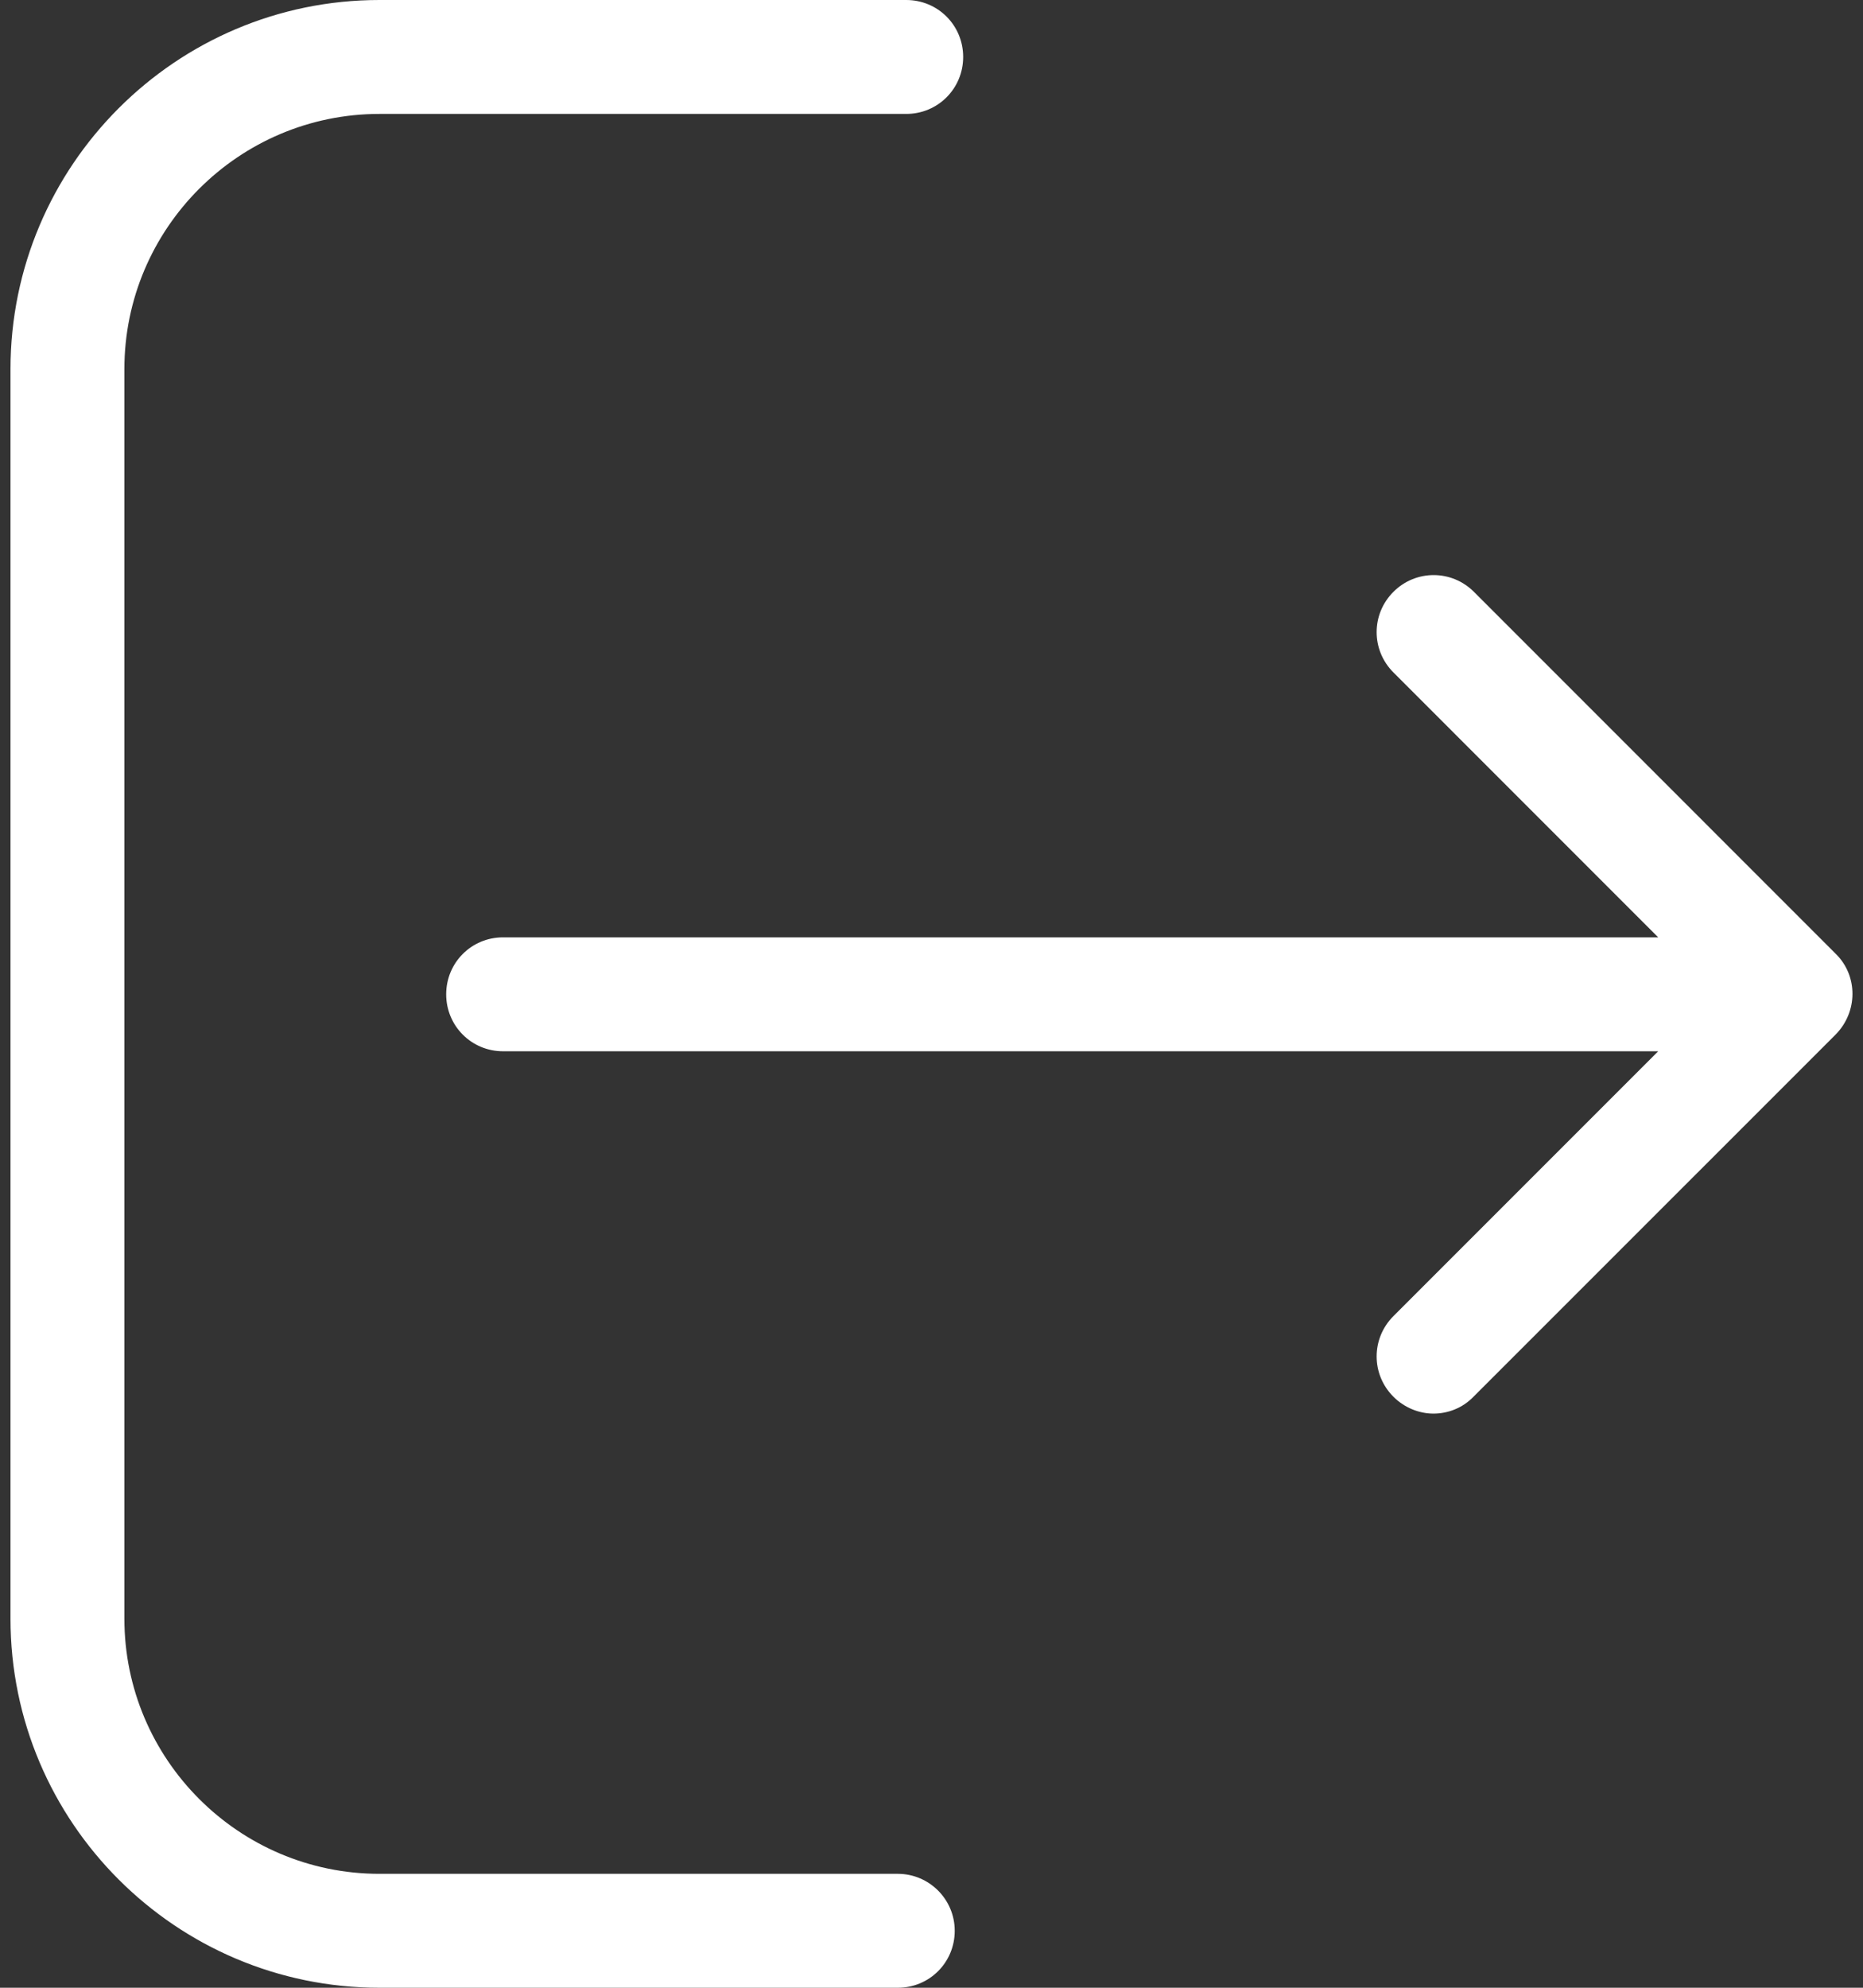 <svg width="30" height="32" viewBox="0 0 30 32" fill="none" xmlns="http://www.w3.org/2000/svg">
<rect x="0" y="0" width="30" height="32" fill="#333333" stroke="none"/>
<path d="M14.458 30.166H6.111C3.843 30.166 2.003 28.319 2.003 26.058V5.942C2.003 3.674 3.85 1.834 6.111 1.834H14.593C15.103 1.834 15.51 1.426 15.51 0.917C15.51 0.407 15.103 0 14.593 0H6.111C2.831 0 0.169 2.669 0.169 5.942V26.058C0.169 29.338 2.838 32 6.111 32H14.458C14.967 32 15.374 31.593 15.374 31.083C15.374 30.574 14.96 30.166 14.458 30.166Z" fill="white"/>
<path d="M29.561 15.355L23.735 9.528C23.375 9.168 22.797 9.168 22.438 9.528C22.078 9.888 22.078 10.465 22.438 10.825L26.702 15.09H8.101C7.592 15.09 7.185 15.497 7.185 16.007C7.185 16.516 7.592 16.924 8.101 16.924H26.702L22.438 21.188C22.078 21.548 22.078 22.126 22.438 22.485C22.614 22.662 22.852 22.757 23.083 22.757C23.314 22.757 23.551 22.669 23.728 22.485L29.555 16.659C29.921 16.292 29.921 15.708 29.561 15.355Z" fill="white"/>
</svg>
